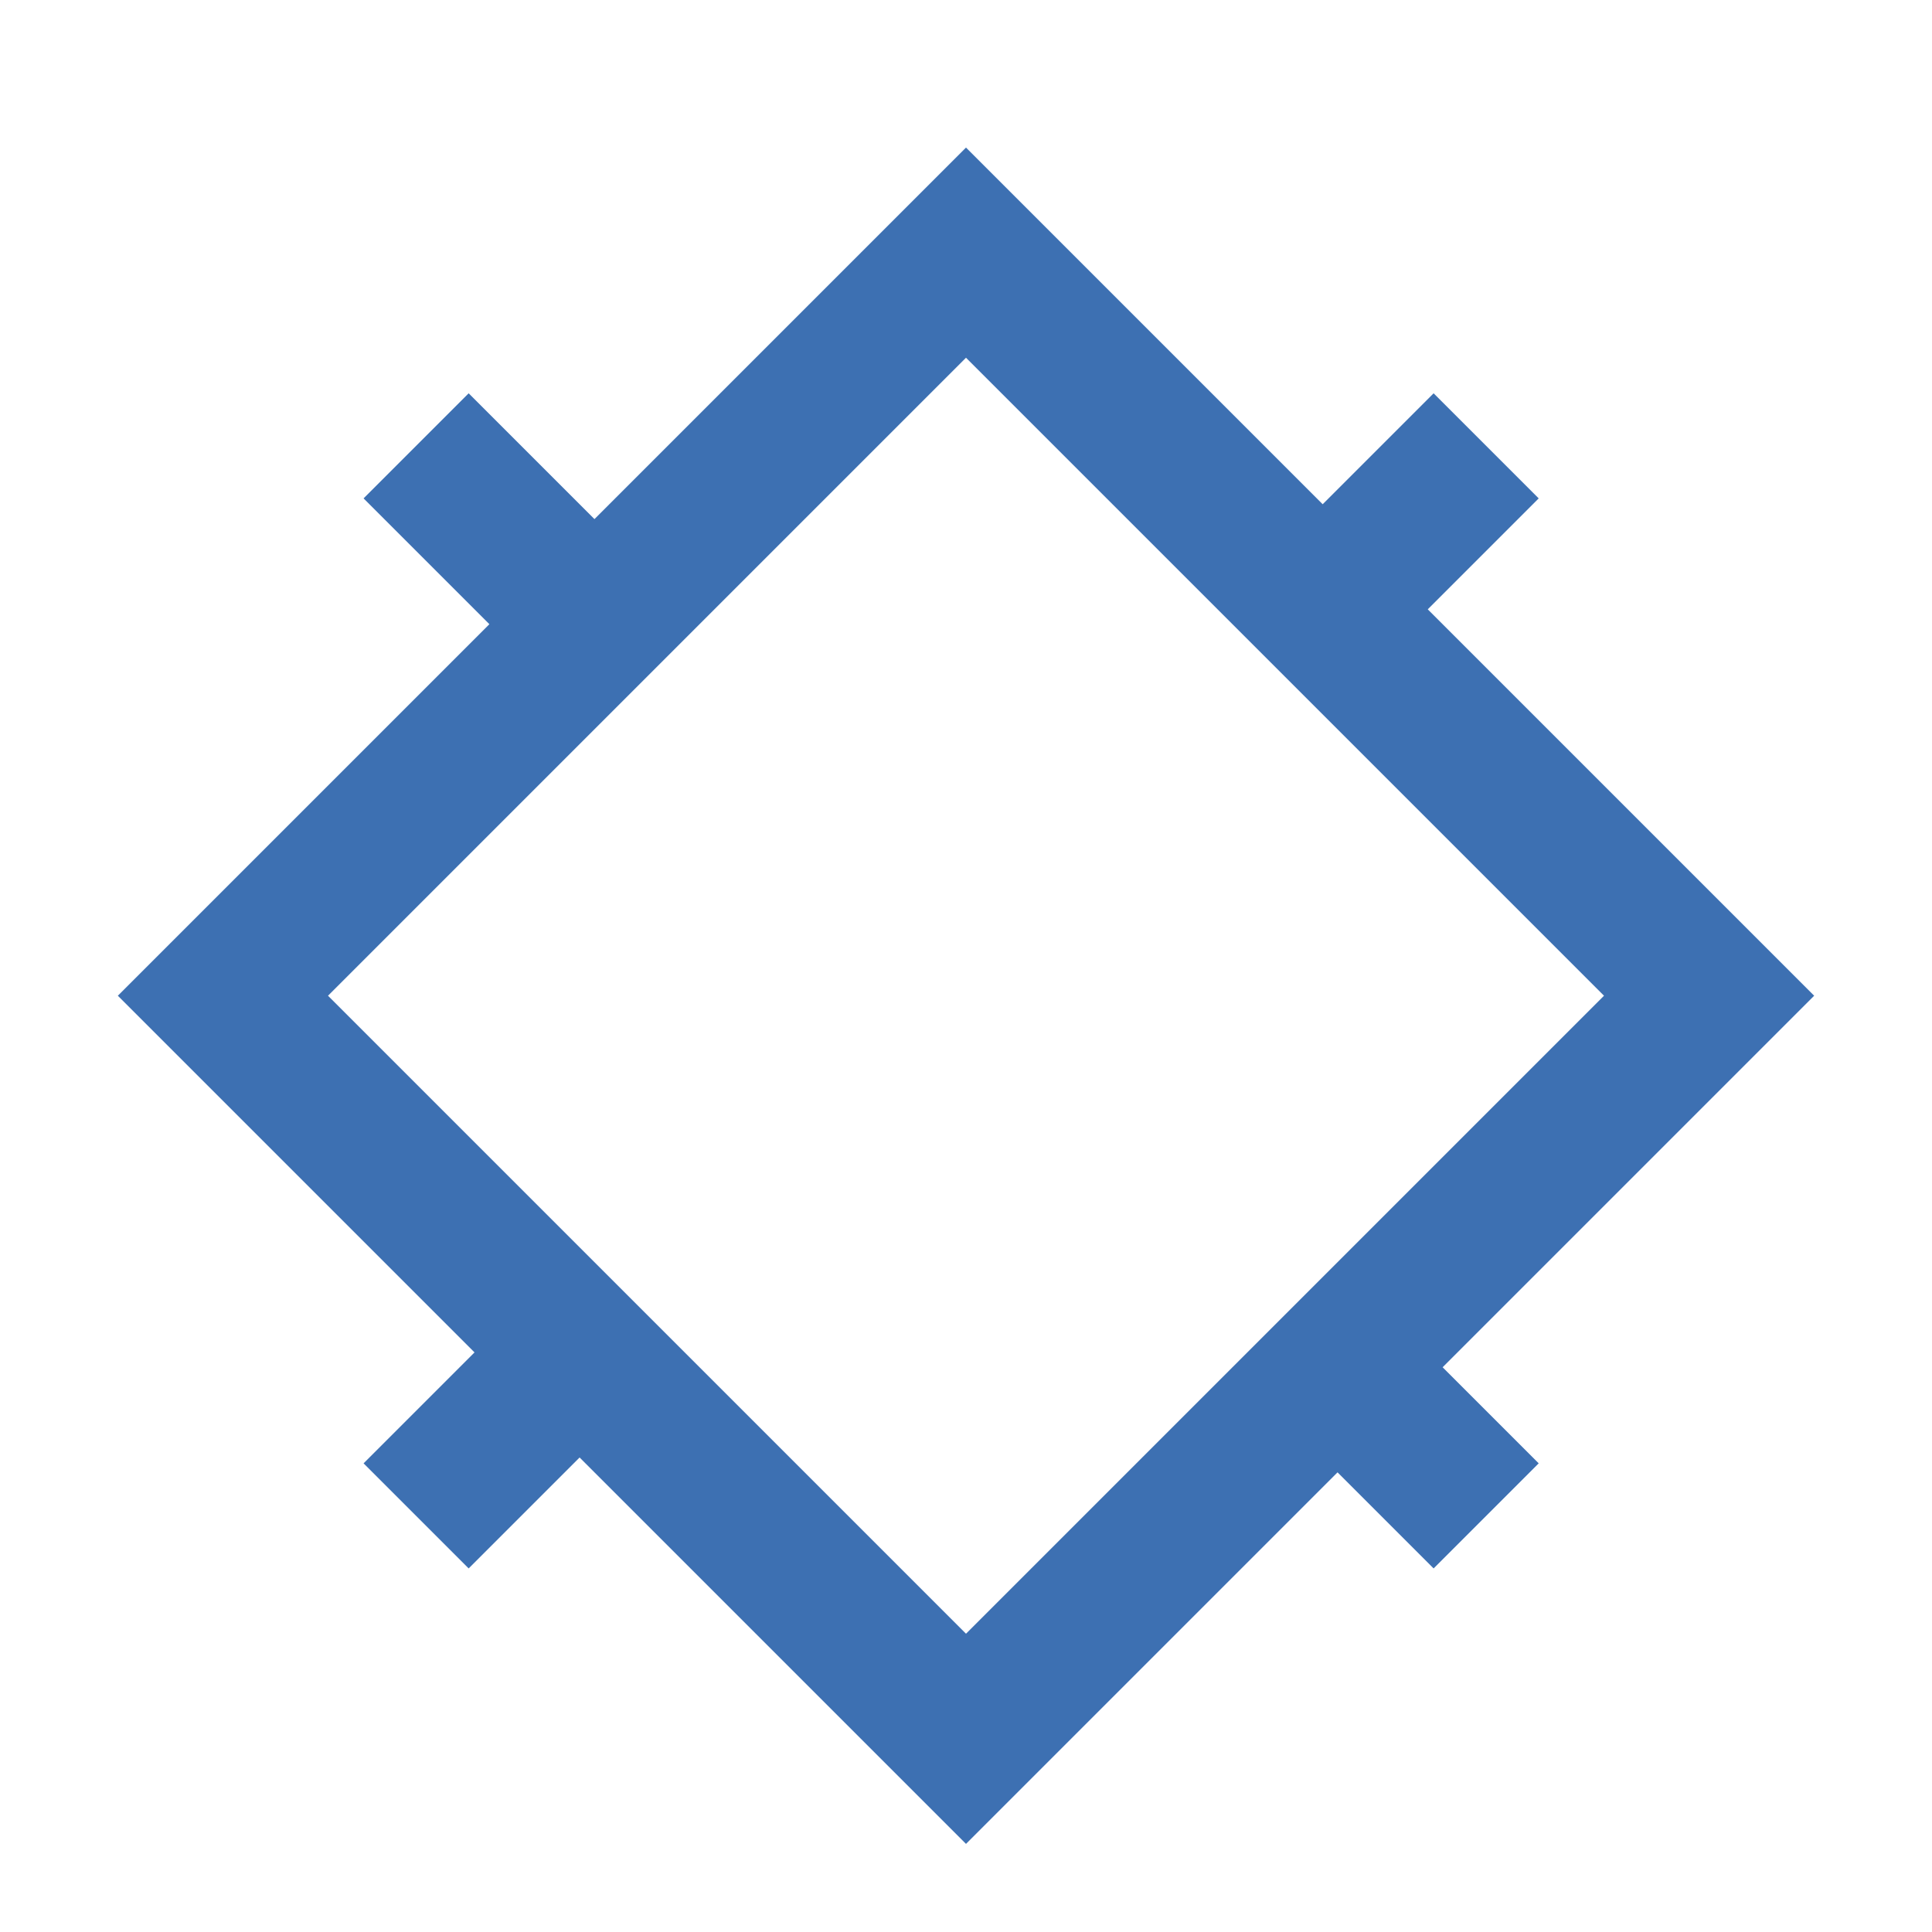 <?xml version="1.0" encoding="utf-8"?>
<!-- Generator: Adobe Illustrator 19.1.0, SVG Export Plug-In . SVG Version: 6.00 Build 0)  -->
<svg version="1.1" id="Layer_1" xmlns="http://www.w3.org/2000/svg" xmlns:xlink="http://www.w3.org/1999/xlink" x="0px" y="0px"
	 viewBox="-1 2 13 13" style="enable-background:new -1 2 13 13;" xml:space="preserve">
<style type="text/css">
	.st0{fill:none;stroke:#3D70B2;stroke-miterlimit:10;}
</style>
<path class="st0" d="M9,12.2l-1-1 M3,6.2L1.8,5 M2.9,11.1l-1.1,1.1 M9,5L7.9,6.1 M10.5,8.7L8,11.2l-2.5,2.5l-2.6-2.6L0.5,8.7l5-5
	l2.4,2.4L10.5,8.7z"/>
</svg>

